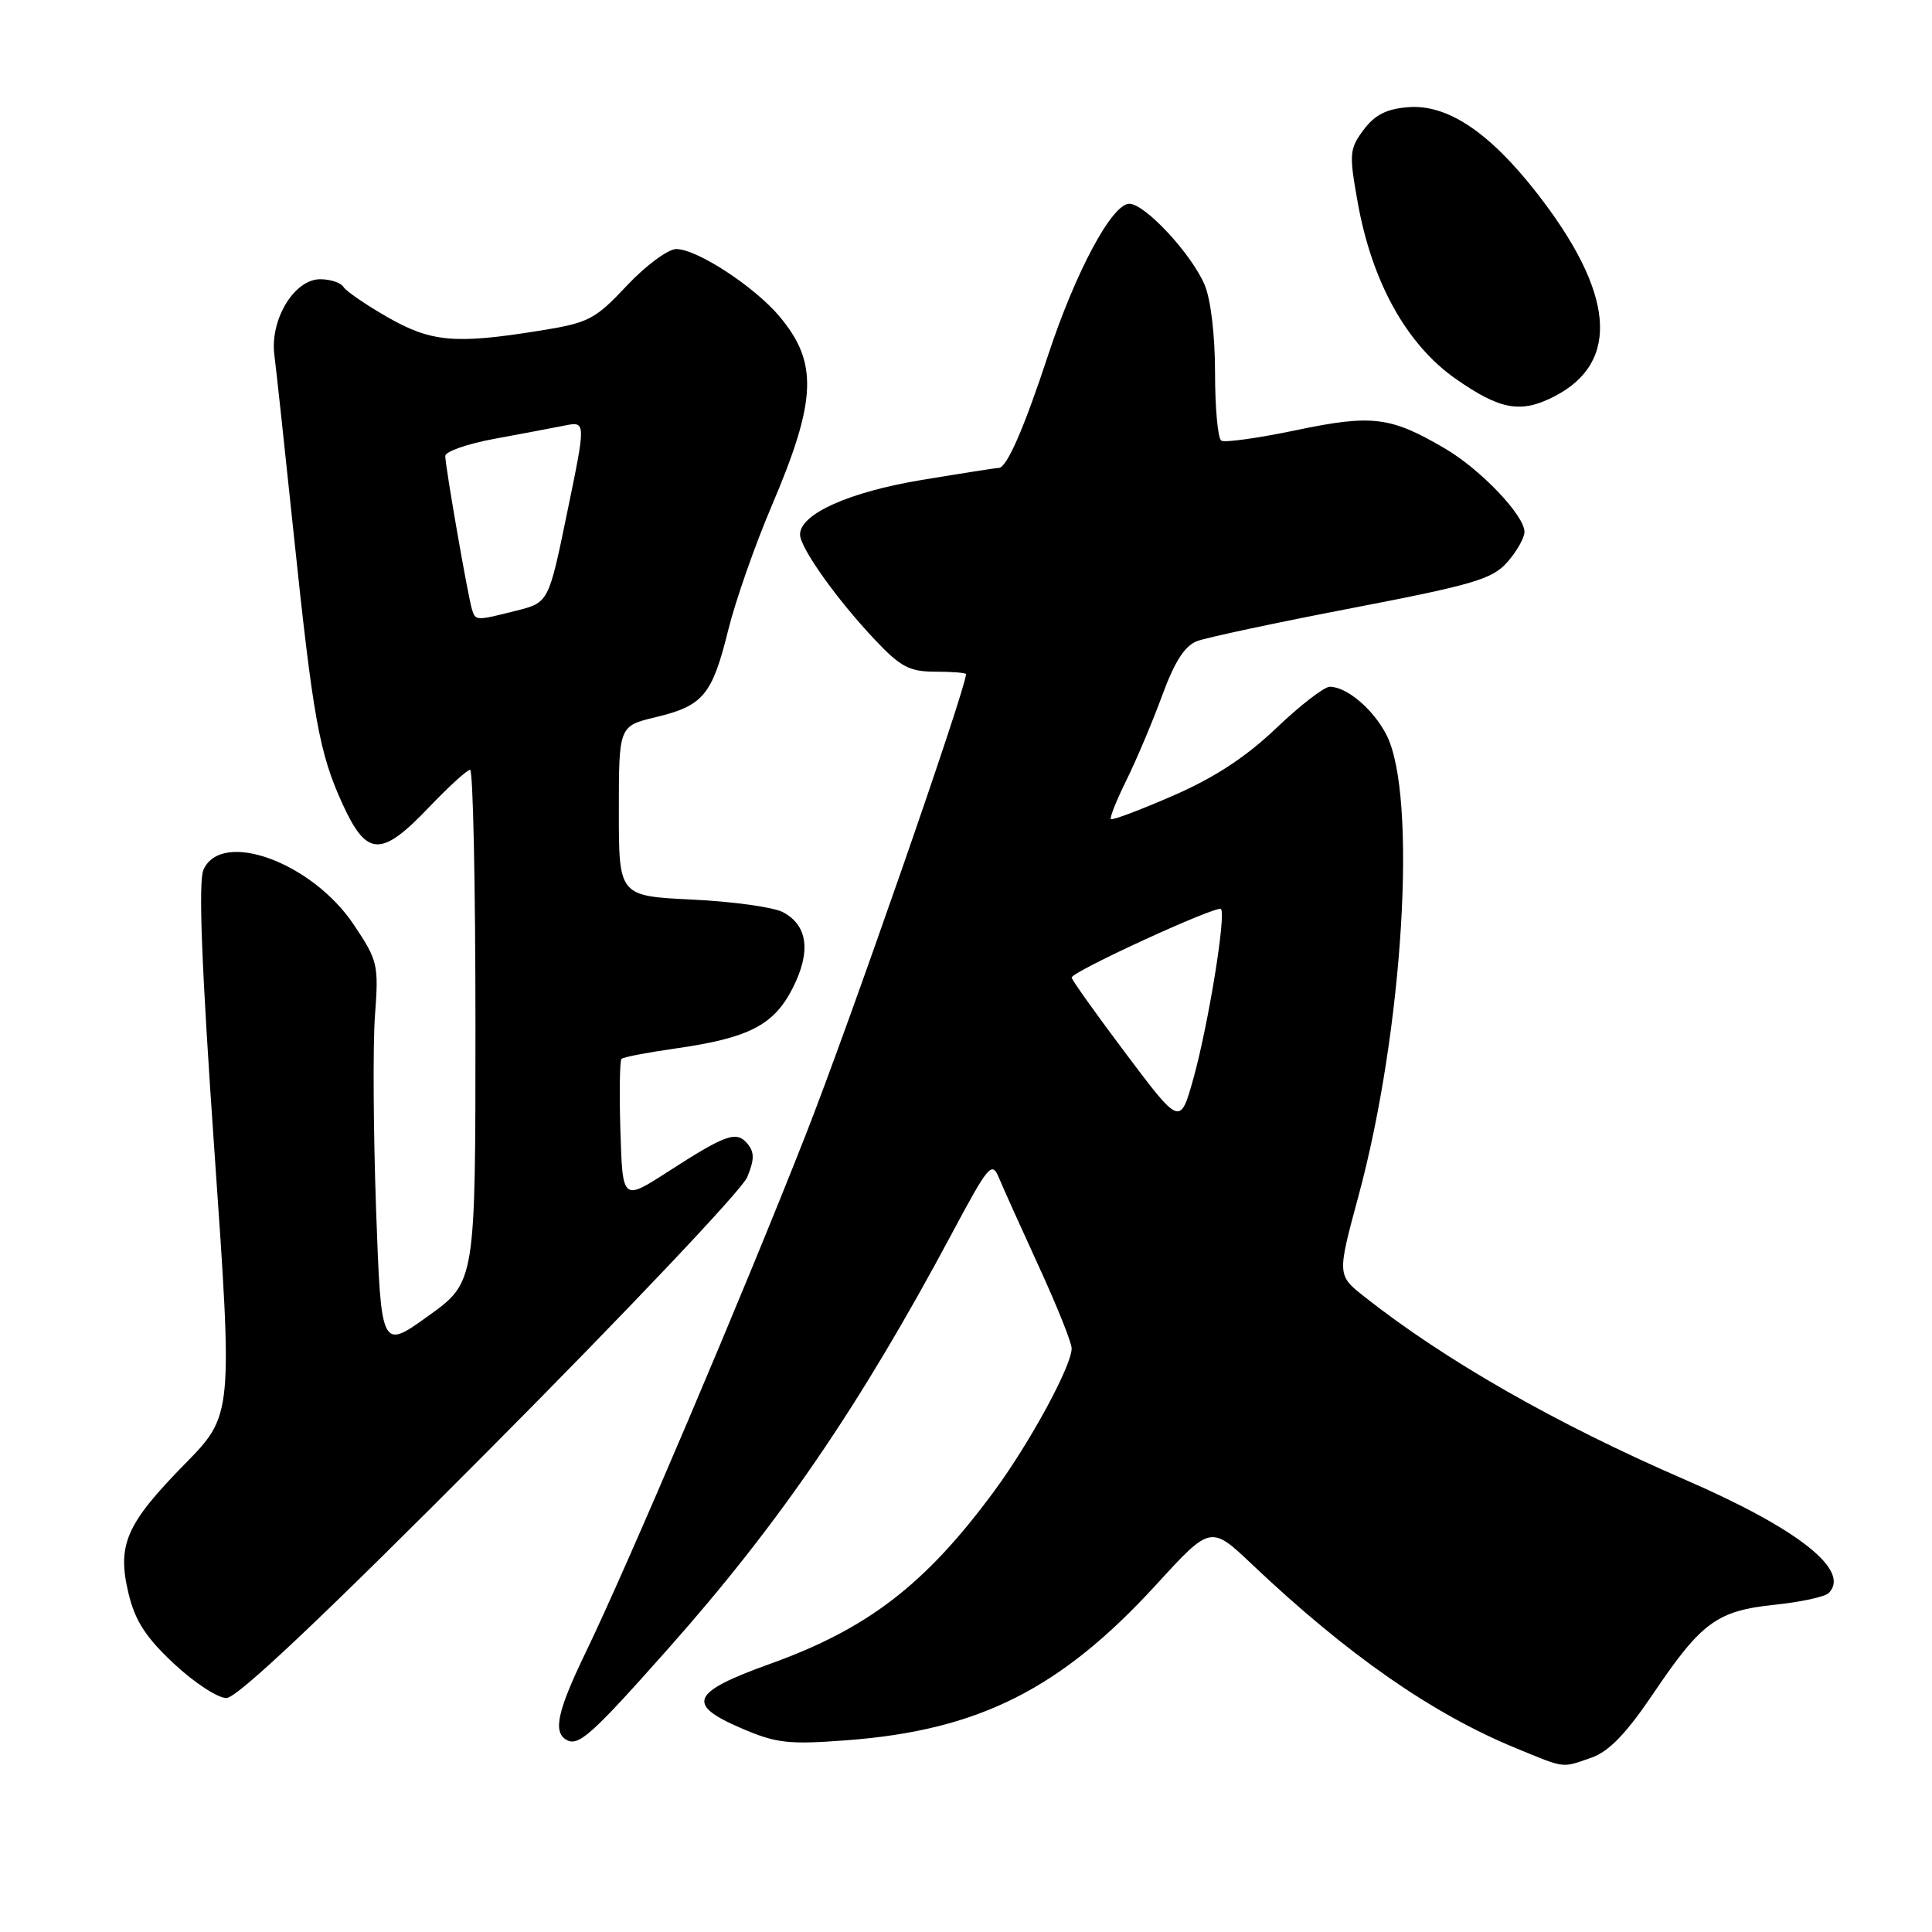 <?xml version="1.0" encoding="UTF-8" standalone="no"?>
<!DOCTYPE svg PUBLIC "-//W3C//DTD SVG 1.1//EN" "http://www.w3.org/Graphics/SVG/1.1/DTD/svg11.dtd" >
<svg xmlns="http://www.w3.org/2000/svg" xmlns:xlink="http://www.w3.org/1999/xlink" version="1.1" viewBox="0 0 256 256">
 <g >
 <path fill="currentColor"
d=" M 210.90 232.89 C 213.18 232.09 215.49 229.70 219.01 224.49 C 225.45 214.94 227.49 213.44 235.15 212.64 C 238.60 212.28 241.81 211.59 242.31 211.09 C 245.29 208.11 238.28 202.57 223.24 196.05 C 206.23 188.68 191.53 180.29 180.83 171.85 C 177.17 168.97 177.17 168.97 180.00 158.50 C 185.97 136.44 187.84 105.25 183.68 97.31 C 181.91 93.92 178.44 91.00 176.20 91.00 C 175.46 91.00 172.25 93.48 169.08 96.51 C 165.06 100.34 160.91 103.05 155.42 105.44 C 151.08 107.33 147.39 108.72 147.20 108.53 C 147.02 108.35 147.95 106.02 149.27 103.35 C 150.59 100.68 152.71 95.65 153.99 92.17 C 155.63 87.68 156.98 85.58 158.62 84.95 C 159.90 84.47 169.17 82.49 179.22 80.56 C 195.31 77.46 197.77 76.73 199.75 74.46 C 200.99 73.05 202.00 71.25 202.00 70.48 C 202.00 68.29 196.18 62.19 191.45 59.42 C 184.24 55.19 181.80 54.90 171.75 57.00 C 166.75 58.05 162.28 58.67 161.83 58.39 C 161.37 58.11 161.00 54.07 161.00 49.41 C 161.00 44.40 160.43 39.62 159.61 37.72 C 157.84 33.59 151.70 27.00 149.64 27.00 C 147.35 27.00 142.54 35.97 138.90 47.00 C 135.68 56.78 133.40 62.00 132.35 62.00 C 132.02 62.00 127.42 62.72 122.12 63.60 C 112.49 65.20 106.02 68.10 106.01 70.82 C 106.00 72.56 110.88 79.43 115.91 84.75 C 119.34 88.39 120.50 89.00 123.96 89.00 C 126.18 89.00 128.00 89.15 128.00 89.33 C 128.00 91.22 112.48 135.84 106.71 150.50 C 98.54 171.30 83.29 207.18 77.60 218.97 C 73.89 226.66 73.27 229.43 74.99 230.50 C 76.61 231.49 78.25 230.04 88.36 218.66 C 103.26 201.90 113.91 186.32 126.16 163.39 C 131.01 154.32 131.43 153.82 132.37 156.08 C 132.92 157.41 135.32 162.73 137.69 167.90 C 140.06 173.06 142.00 177.91 142.00 178.67 C 142.00 180.98 136.49 191.13 131.71 197.62 C 122.62 209.95 114.98 215.83 102.01 220.48 C 91.58 224.23 90.85 225.83 98.18 228.98 C 102.86 231.00 104.44 231.18 112.24 230.59 C 129.70 229.27 140.56 223.80 153.23 209.95 C 160.42 202.09 160.42 202.09 165.96 207.34 C 178.58 219.29 189.76 227.07 200.84 231.63 C 207.51 234.37 206.87 234.29 210.90 232.89 Z  M 64.92 192.00 C 82.98 173.85 98.32 157.65 99.00 156.00 C 99.97 153.67 99.98 152.68 99.05 151.56 C 97.59 149.80 96.21 150.29 88.50 155.26 C 82.50 159.13 82.50 159.13 82.21 149.94 C 82.05 144.88 82.12 140.55 82.35 140.31 C 82.59 140.07 85.78 139.46 89.43 138.94 C 99.21 137.55 102.52 135.86 105.02 130.96 C 107.49 126.11 107.05 122.63 103.75 120.87 C 102.52 120.21 97.13 119.46 91.76 119.20 C 82.00 118.73 82.00 118.73 82.00 107.47 C 82.00 96.20 82.00 96.20 86.92 95.02 C 93.18 93.52 94.37 92.08 96.49 83.50 C 97.44 79.65 100.02 72.28 102.22 67.11 C 108.23 53.03 108.44 48.05 103.27 41.91 C 99.95 37.96 92.34 33.00 89.61 33.00 C 88.52 33.00 85.57 35.18 83.06 37.85 C 78.80 42.38 78.03 42.78 71.31 43.85 C 60.26 45.62 57.10 45.32 51.32 42.01 C 48.47 40.38 45.86 38.58 45.51 38.02 C 45.17 37.46 43.78 37.00 42.43 37.00 C 39.00 37.00 35.77 42.32 36.35 47.00 C 36.60 48.92 37.74 59.50 38.89 70.50 C 41.49 95.32 42.30 99.78 45.41 106.58 C 48.60 113.54 50.51 113.61 56.81 107.00 C 59.44 104.25 61.90 102.00 62.29 102.00 C 62.68 102.00 63.00 117.27 63.00 135.94 C 63.00 169.88 63.00 169.88 56.75 174.37 C 50.50 178.86 50.50 178.86 49.83 160.18 C 49.47 149.91 49.40 138.35 49.69 134.50 C 50.19 127.82 50.06 127.27 46.86 122.50 C 41.32 114.24 29.34 109.88 26.96 115.25 C 26.27 116.81 26.71 128.16 28.41 152.50 C 30.86 187.50 30.86 187.50 24.48 194.00 C 16.68 201.96 15.49 204.70 17.03 211.14 C 17.90 214.77 19.32 216.96 23.04 220.44 C 25.72 222.95 28.85 225.00 30.00 225.00 C 31.42 225.00 42.72 214.32 64.92 192.00 Z  M 205.99 52.51 C 214.77 47.97 213.94 38.75 203.58 25.50 C 197.32 17.50 191.79 13.81 186.63 14.20 C 183.72 14.42 182.18 15.21 180.68 17.21 C 178.80 19.74 178.75 20.40 179.90 26.80 C 181.79 37.39 186.39 45.66 192.92 50.22 C 198.81 54.33 201.54 54.81 205.99 52.51 Z  M 149.19 139.62 C 145.24 134.36 142.00 129.82 142.00 129.53 C 142.00 128.75 161.25 119.92 161.78 120.45 C 162.49 121.16 160.12 135.73 158.15 142.84 C 156.38 149.18 156.38 149.18 149.19 139.62 Z  M 62.54 80.75 C 62.01 79.06 59.00 61.78 59.00 60.42 C 59.00 59.83 61.92 58.81 65.49 58.15 C 69.06 57.49 73.25 56.70 74.81 56.39 C 77.65 55.82 77.65 55.82 75.17 67.83 C 72.70 79.84 72.70 79.84 68.41 80.92 C 63.05 82.27 63.02 82.27 62.54 80.75 Z "/>
</g>
</svg>